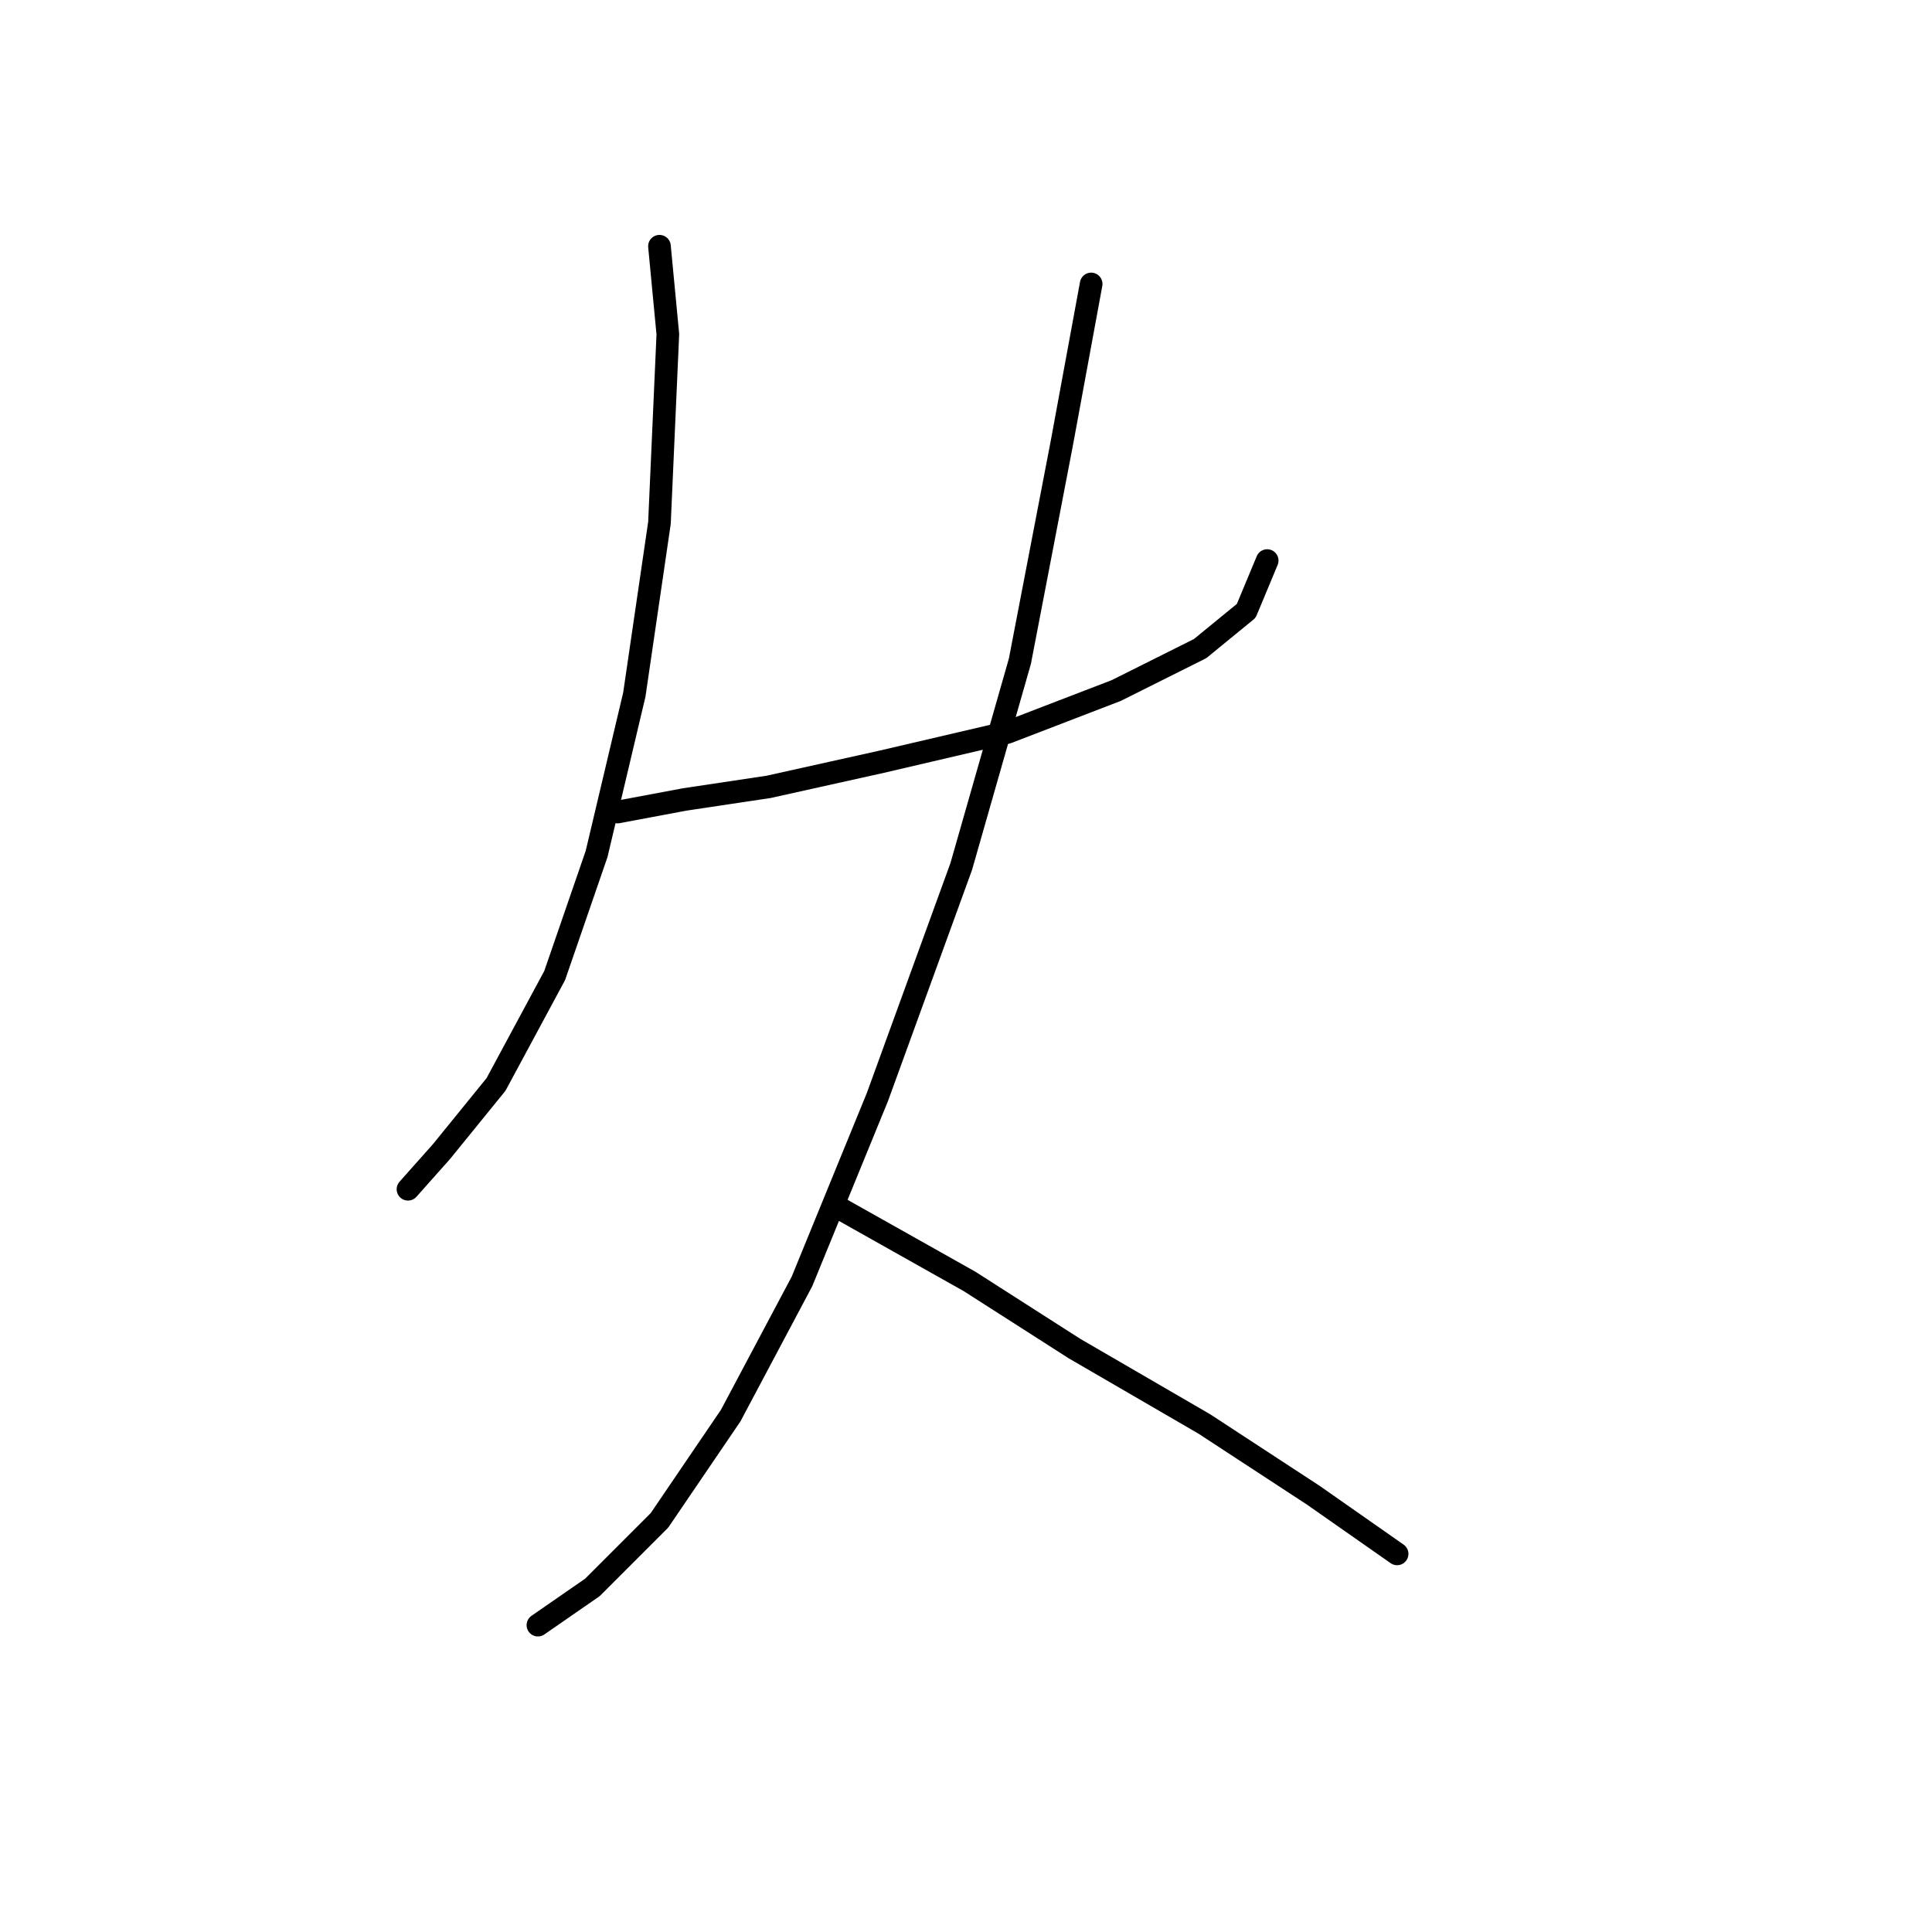 <?xml version="1.0" standalone="no"?>
    <svg width="256" height="256" xmlns="http://www.w3.org/2000/svg" version="1.1">
    <polyline stroke="black" stroke-width="3" stroke-linecap="round" fill="transparent" stroke-linejoin="round" points="87.382 32.628 88.493 44.29 87.382 69.281 84.05 92.05 79.052 113.154 73.499 129.259 65.724 143.698 58.504 152.584 54.061 157.582 54.061 157.582 " />
        <polyline stroke="black" stroke-width="3" stroke-linecap="round" fill="transparent" stroke-linejoin="round" points="81.829 107.6 90.715 105.934 101.822 104.268 116.816 100.936 133.477 97.049 147.916 91.495 159.023 85.941 165.132 80.943 167.909 74.279 167.909 74.279 " />
        <polyline stroke="black" stroke-width="3" stroke-linecap="round" fill="transparent" stroke-linejoin="round" points="144.584 37.626 140.696 58.729 135.143 87.608 127.368 114.82 116.261 145.364 106.264 169.8 96.823 187.571 87.382 201.455 78.497 210.34 71.277 215.339 71.277 215.339 " />
        <polyline stroke="black" stroke-width="3" stroke-linecap="round" fill="transparent" stroke-linejoin="round" points="110.707 159.803 128.479 169.8 142.362 178.685 159.578 188.682 174.017 198.123 185.125 205.898 185.125 205.898 " />
        </svg>